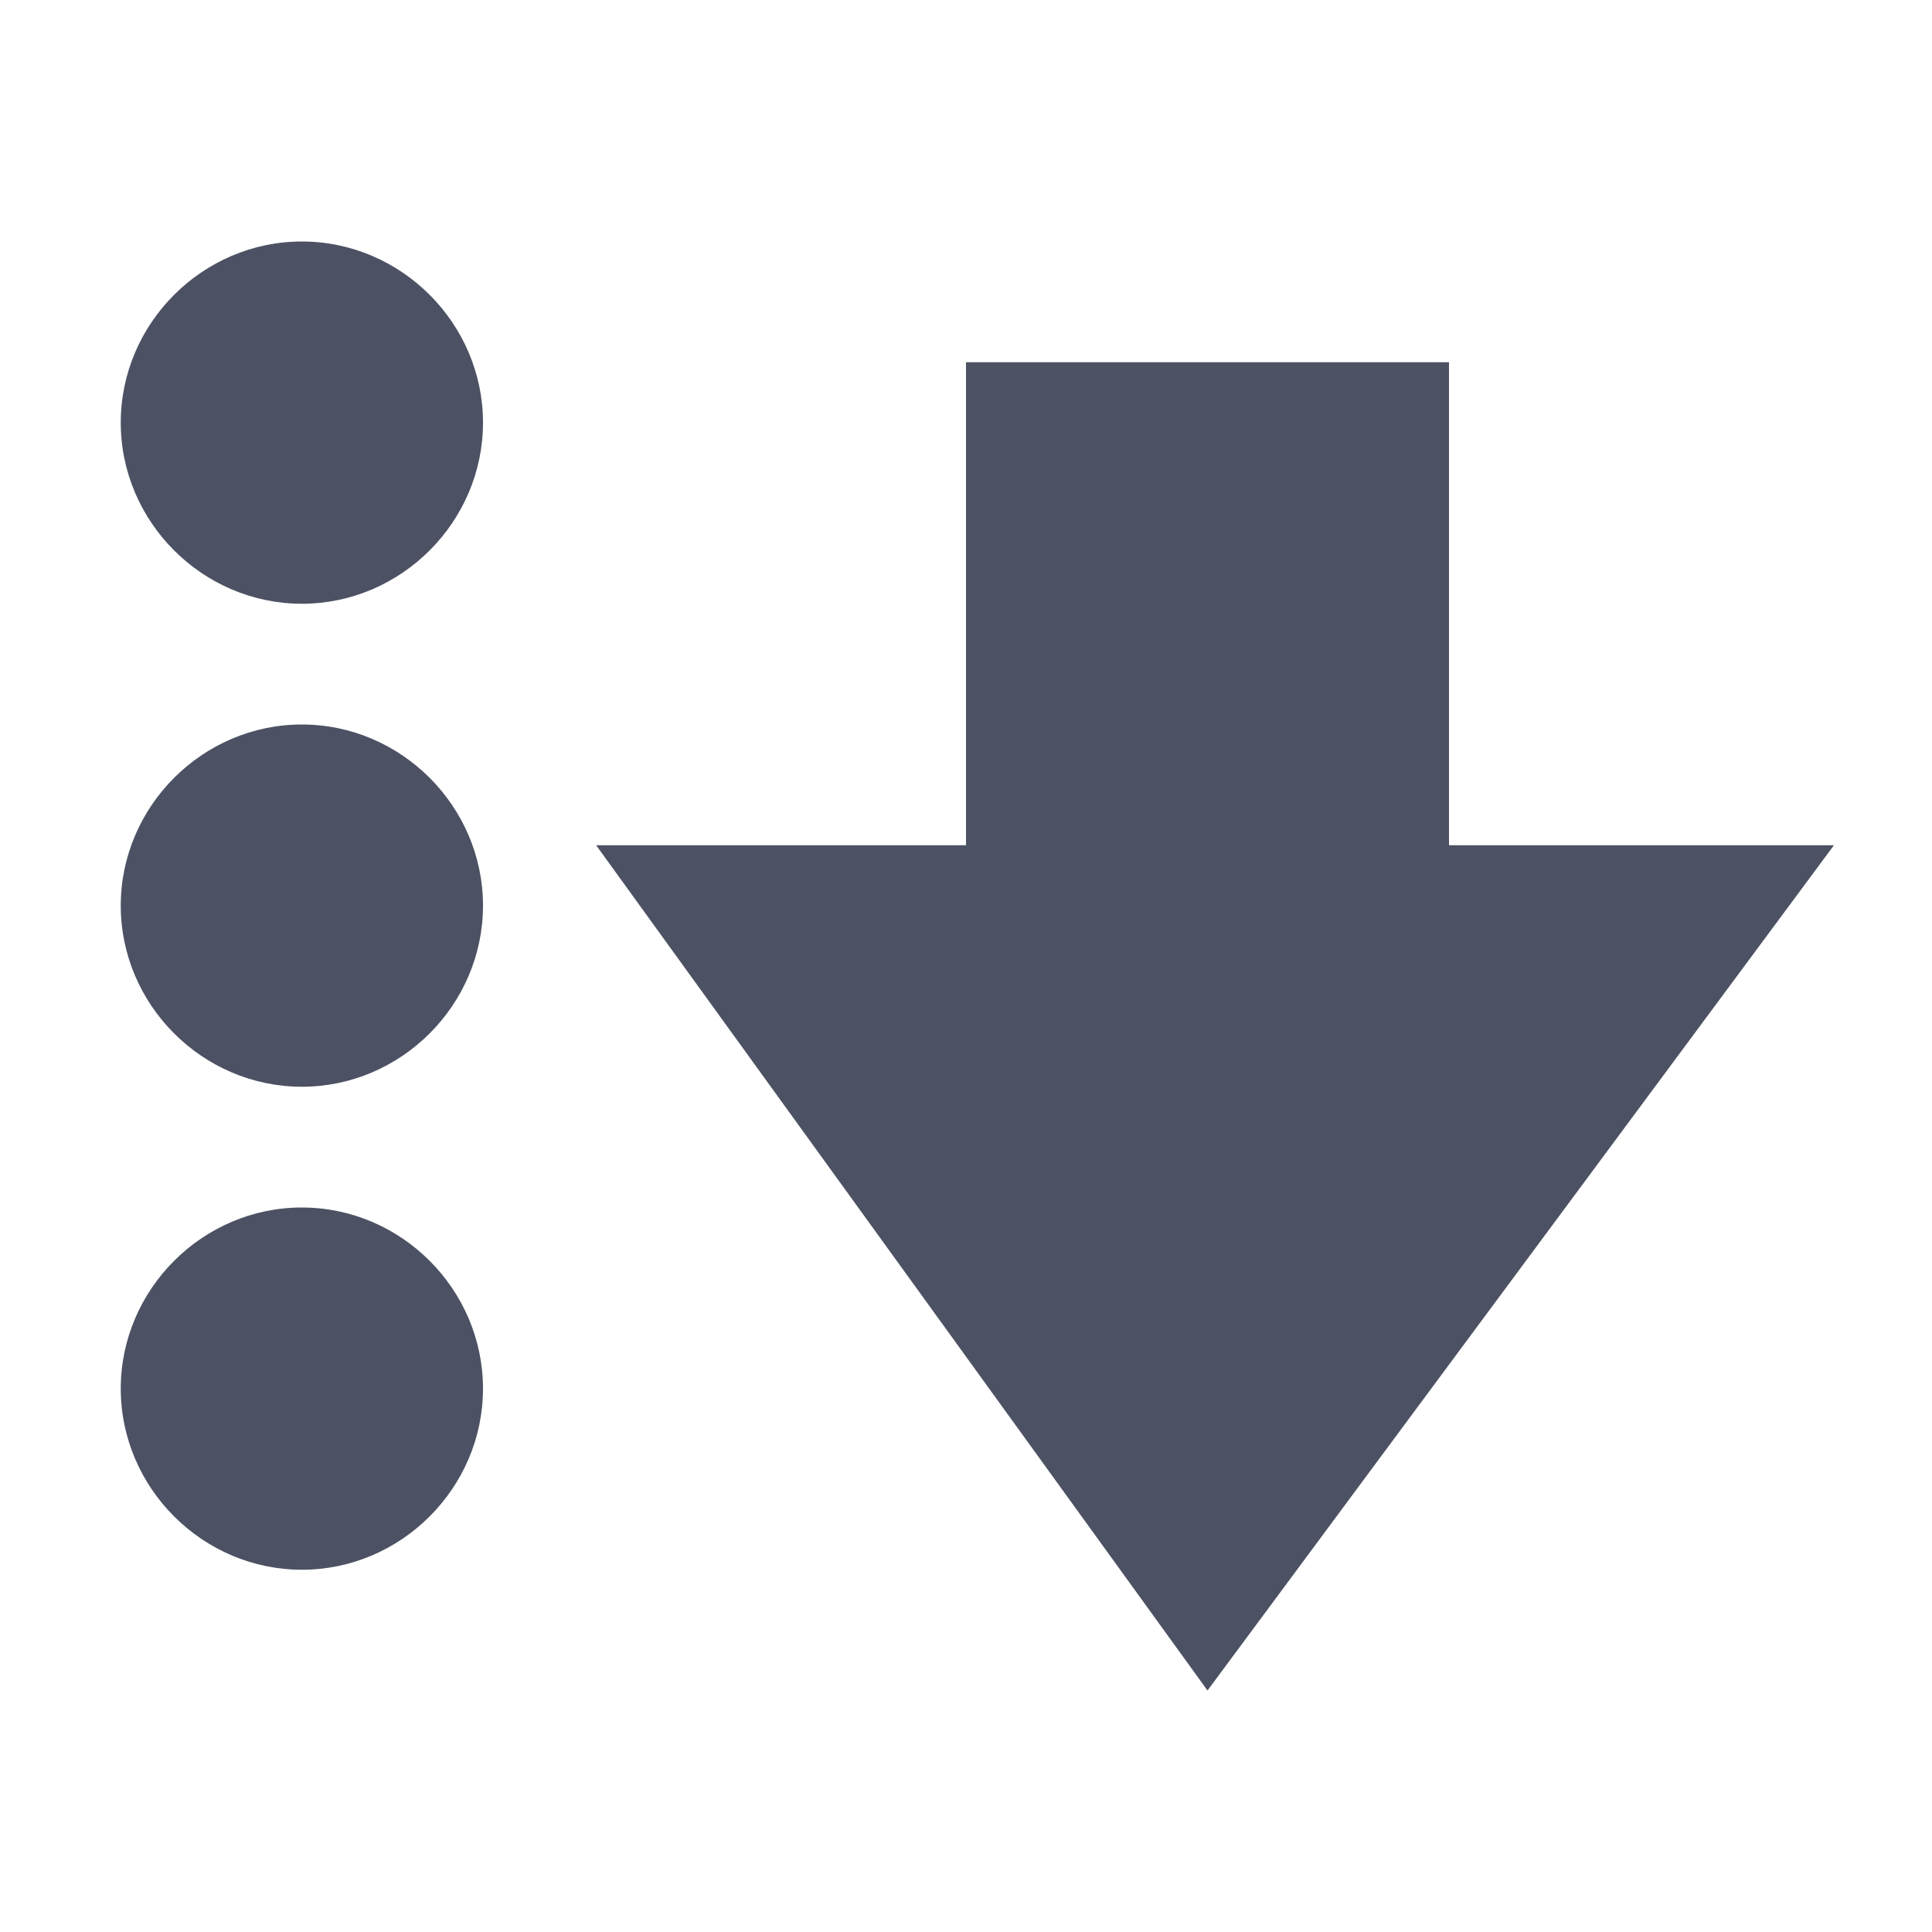 <svg xmlns="http://www.w3.org/2000/svg" width="16" height="16">
    <g color="#000" fill="#4c5263">
        <path d="M2.5 13c-.822 0-1.5-.678-1.5-1.5S1.678 10 2.5 10s1.5.678 1.5 1.5S3.322 13 2.5 13zm0-4C1.678 9 1 8.322 1 7.5S1.678 6 2.5 6 4 6.678 4 7.5 3.322 9 2.5 9zm0-4C1.678 5 1 4.322 1 3.5S1.678 2 2.5 2 4 2.678 4 3.5 3.322 5 2.5 5zM8 3v4H4.937L10 14l5.188-7H12V3z" style="marker:none" overflow="visible"/>
    </g>
</svg>
